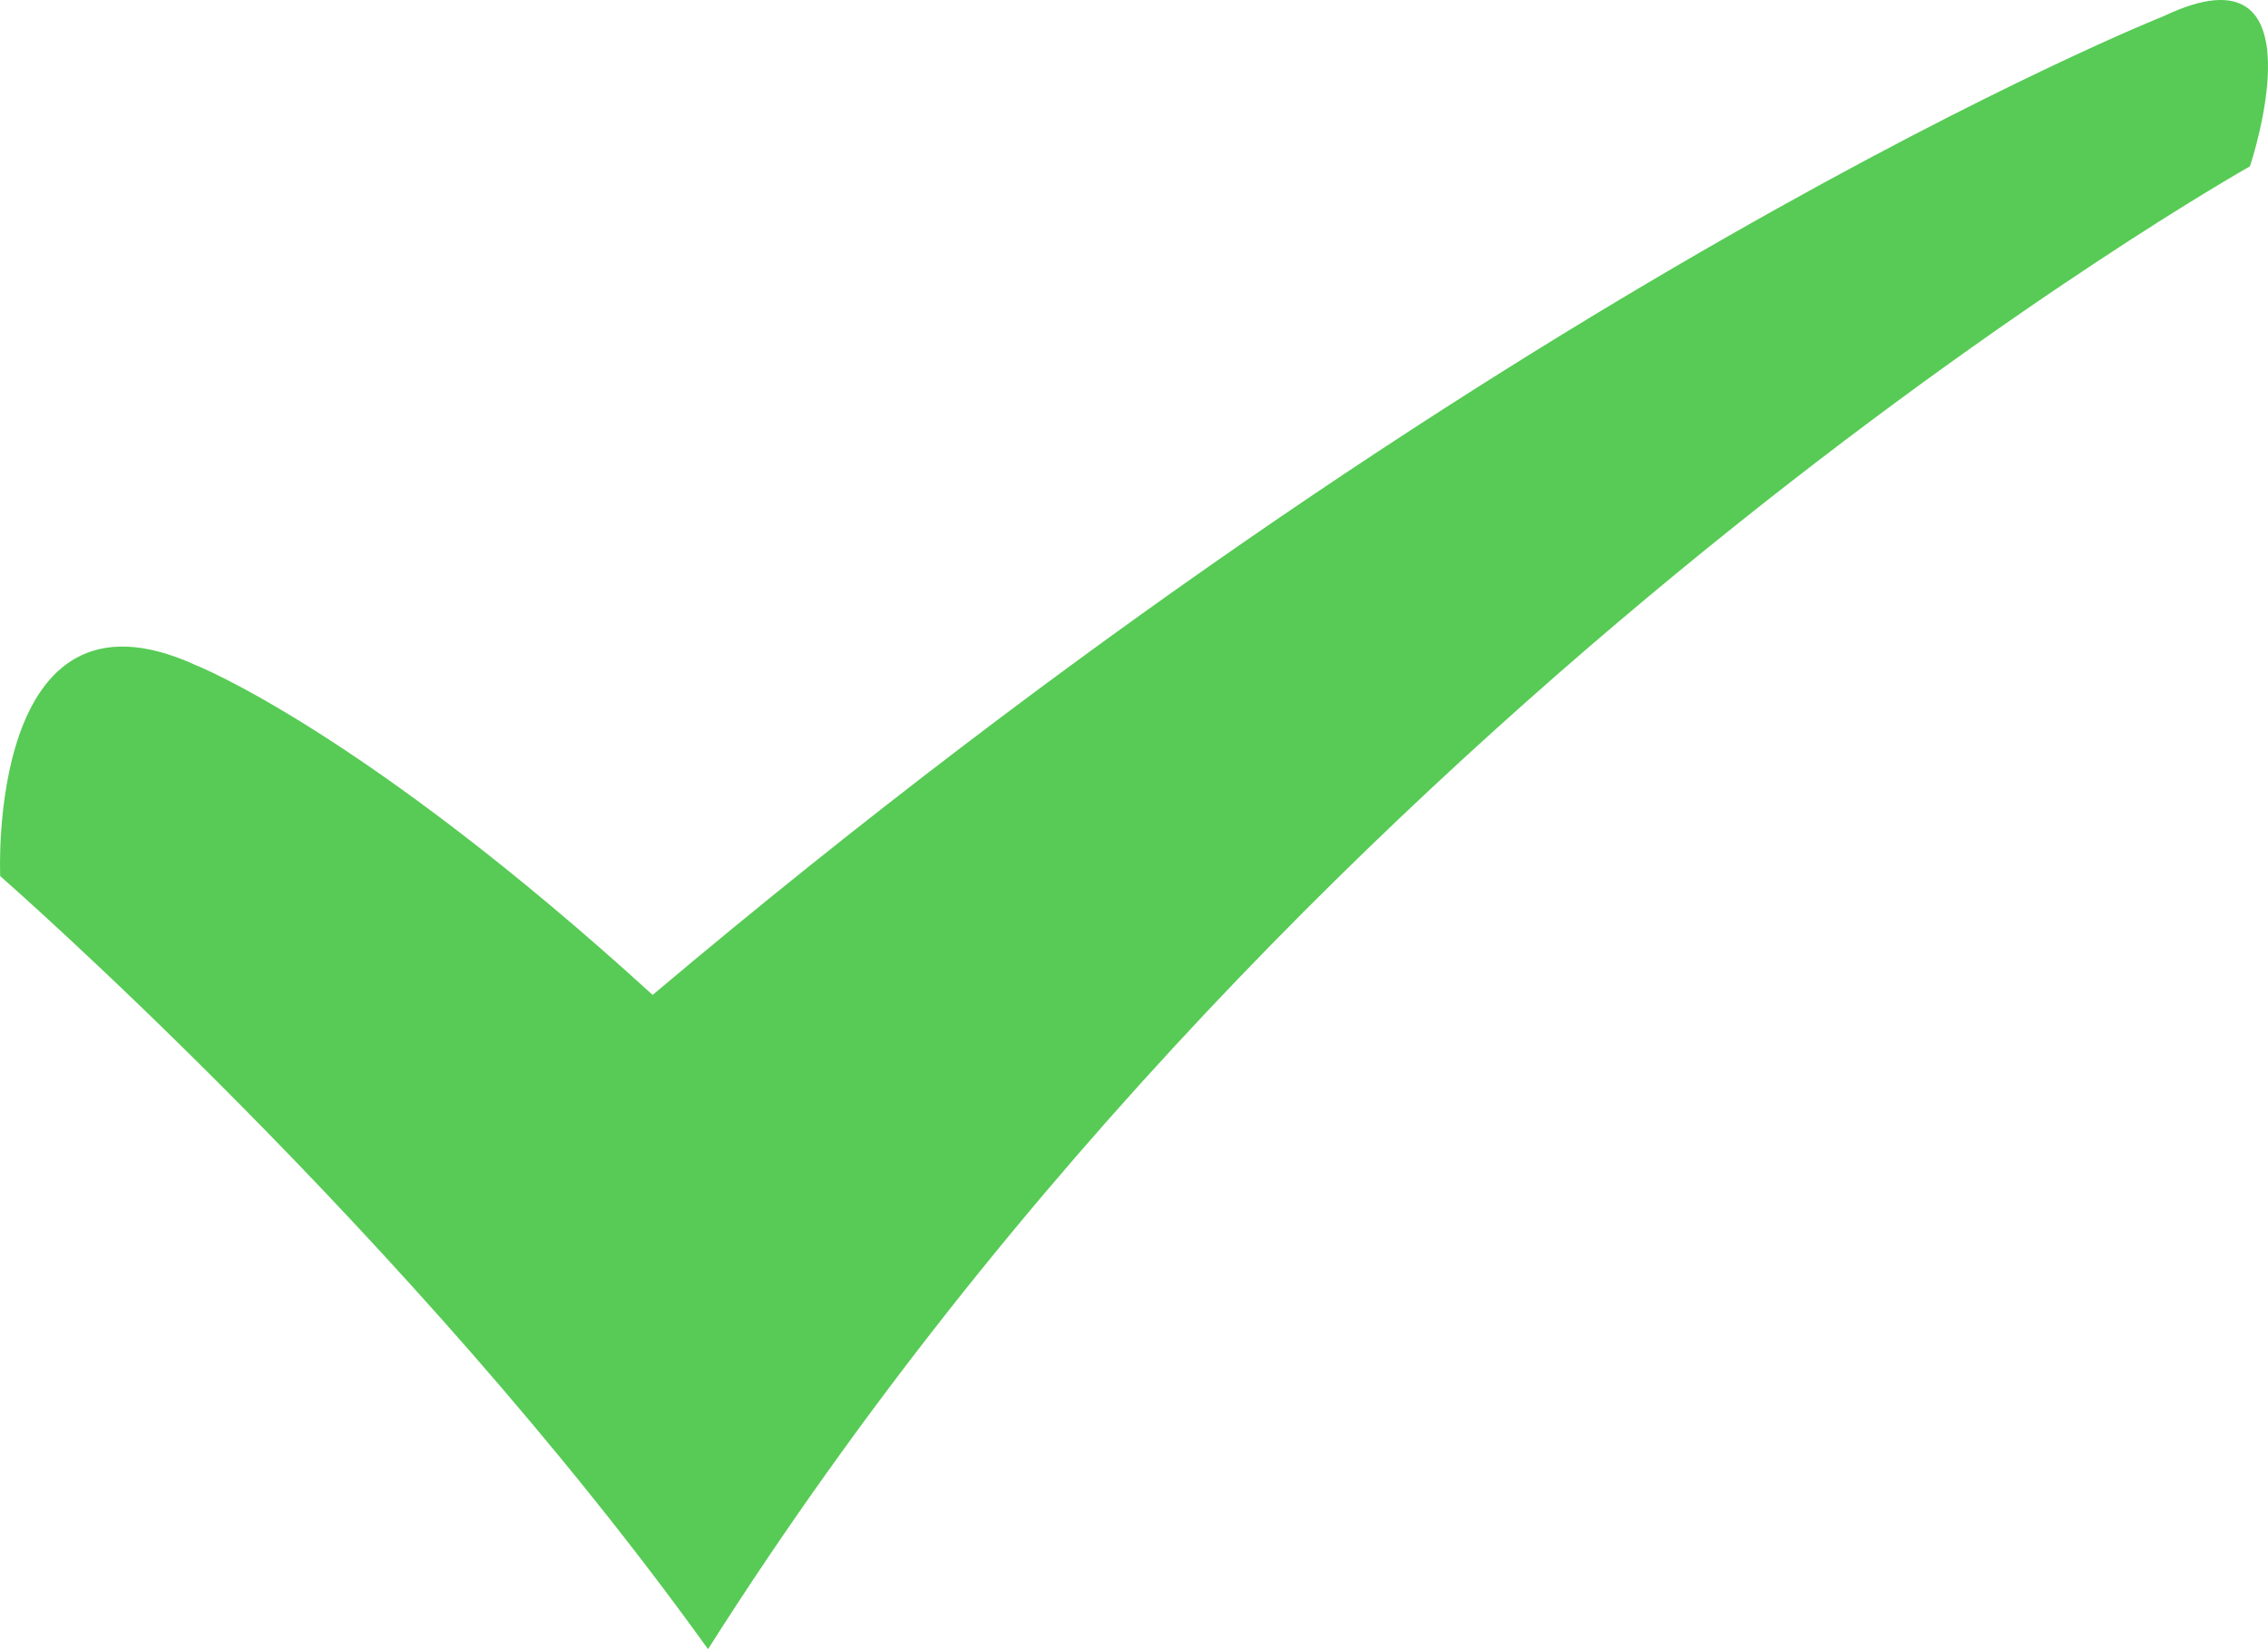 <svg width="33" height="24" viewBox="0 0 33 24" fill="none" xmlns="http://www.w3.org/2000/svg">
<path d="M0.003 12.75C0.003 12.75 5.963 17.954 10.302 24C19.139 10.063 32.737 2.421 32.737 2.421C32.737 2.421 33.854 -0.892 31.486 0.233C31.486 0.233 21.837 4.069 9.496 14.479C5.285 10.637 2.847 9.679 2.847 9.679C-0.202 8.285 0.003 12.75 0.003 12.75Z" fill="#57CB55"/>
</svg>
